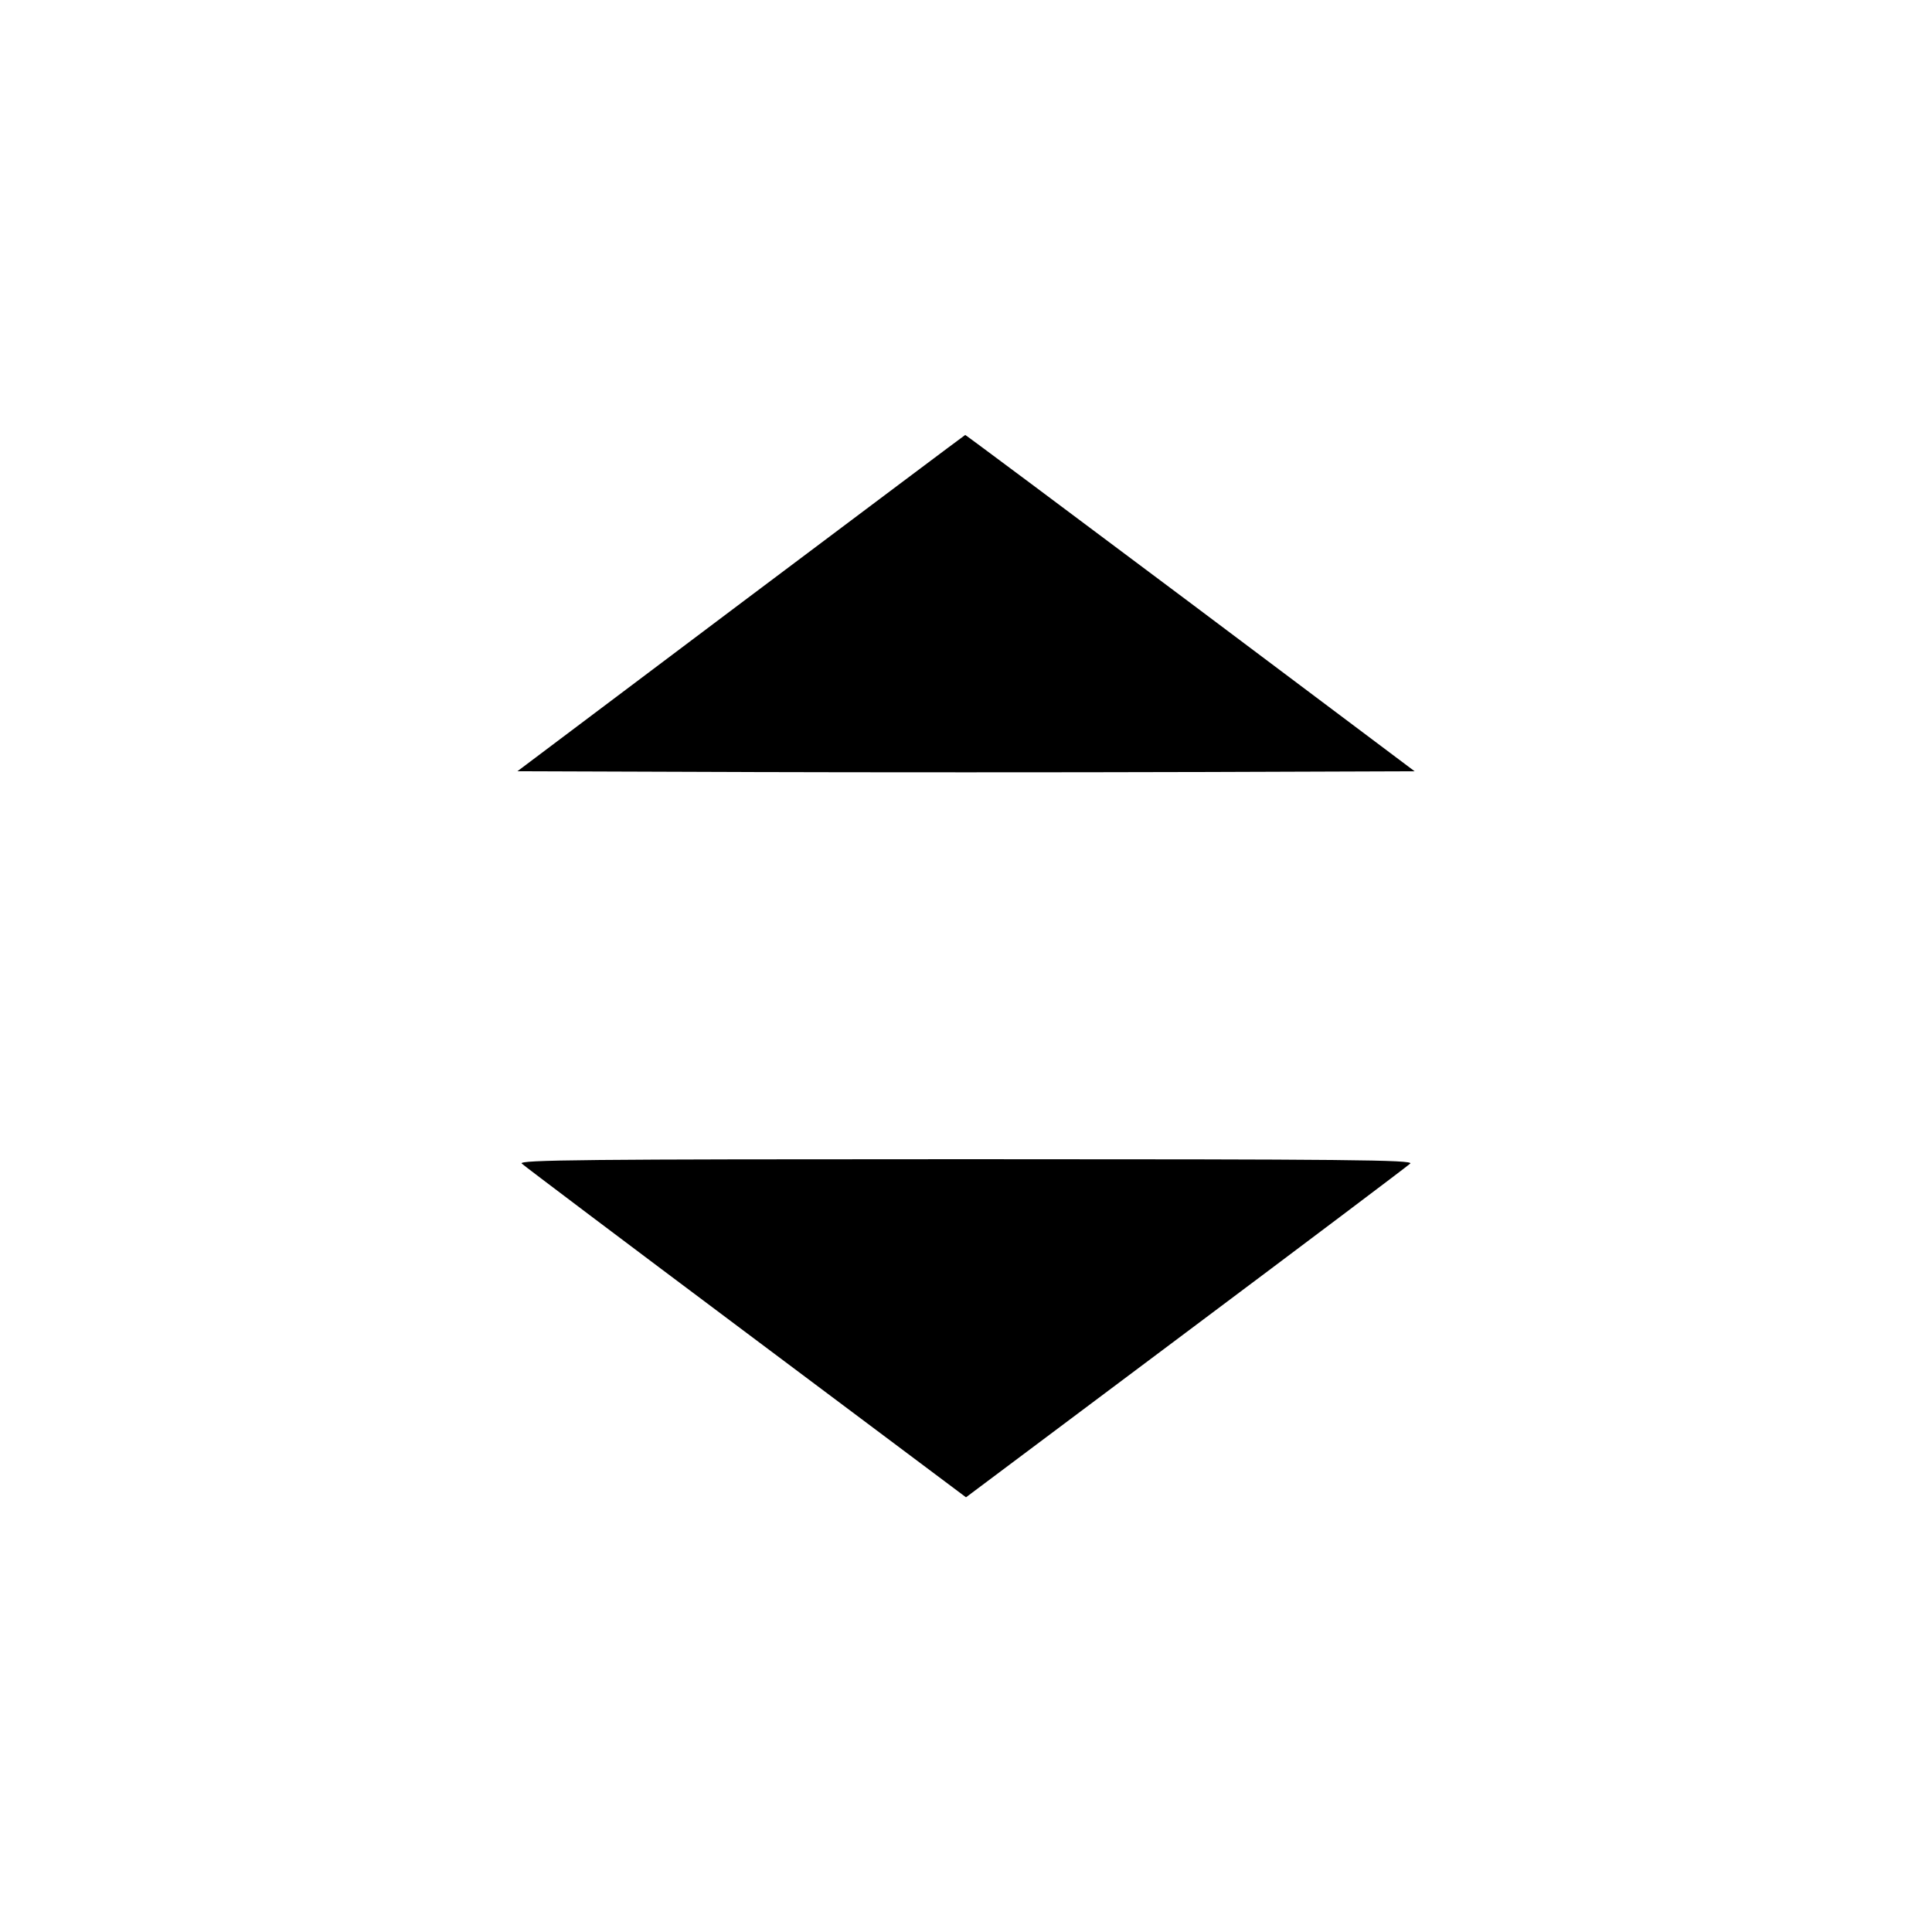 <svg fill="none" viewBox="0 0 15 15" xmlns="http://www.w3.org/2000/svg"><path d="M5.752 4.683 L 4.017 5.988 5.758 5.994 C 6.716 5.997,8.284 5.997,9.242 5.994 L 10.983 5.988 9.242 4.681 C 8.284 3.963,7.497 3.376,7.494 3.377 C 7.490 3.378,6.707 3.966,5.752 4.683 M4.051 9.034 C 4.071 9.053,4.855 9.644,5.794 10.347 L 7.500 11.625 9.206 10.347 C 10.145 9.644,10.929 9.053,10.949 9.034 C 10.980 9.005,10.460 9.000,7.500 9.000 C 4.540 9.000,4.020 9.005,4.051 9.034 " fill="currentColor" stroke="none" fill-rule="evenodd"></path></svg>